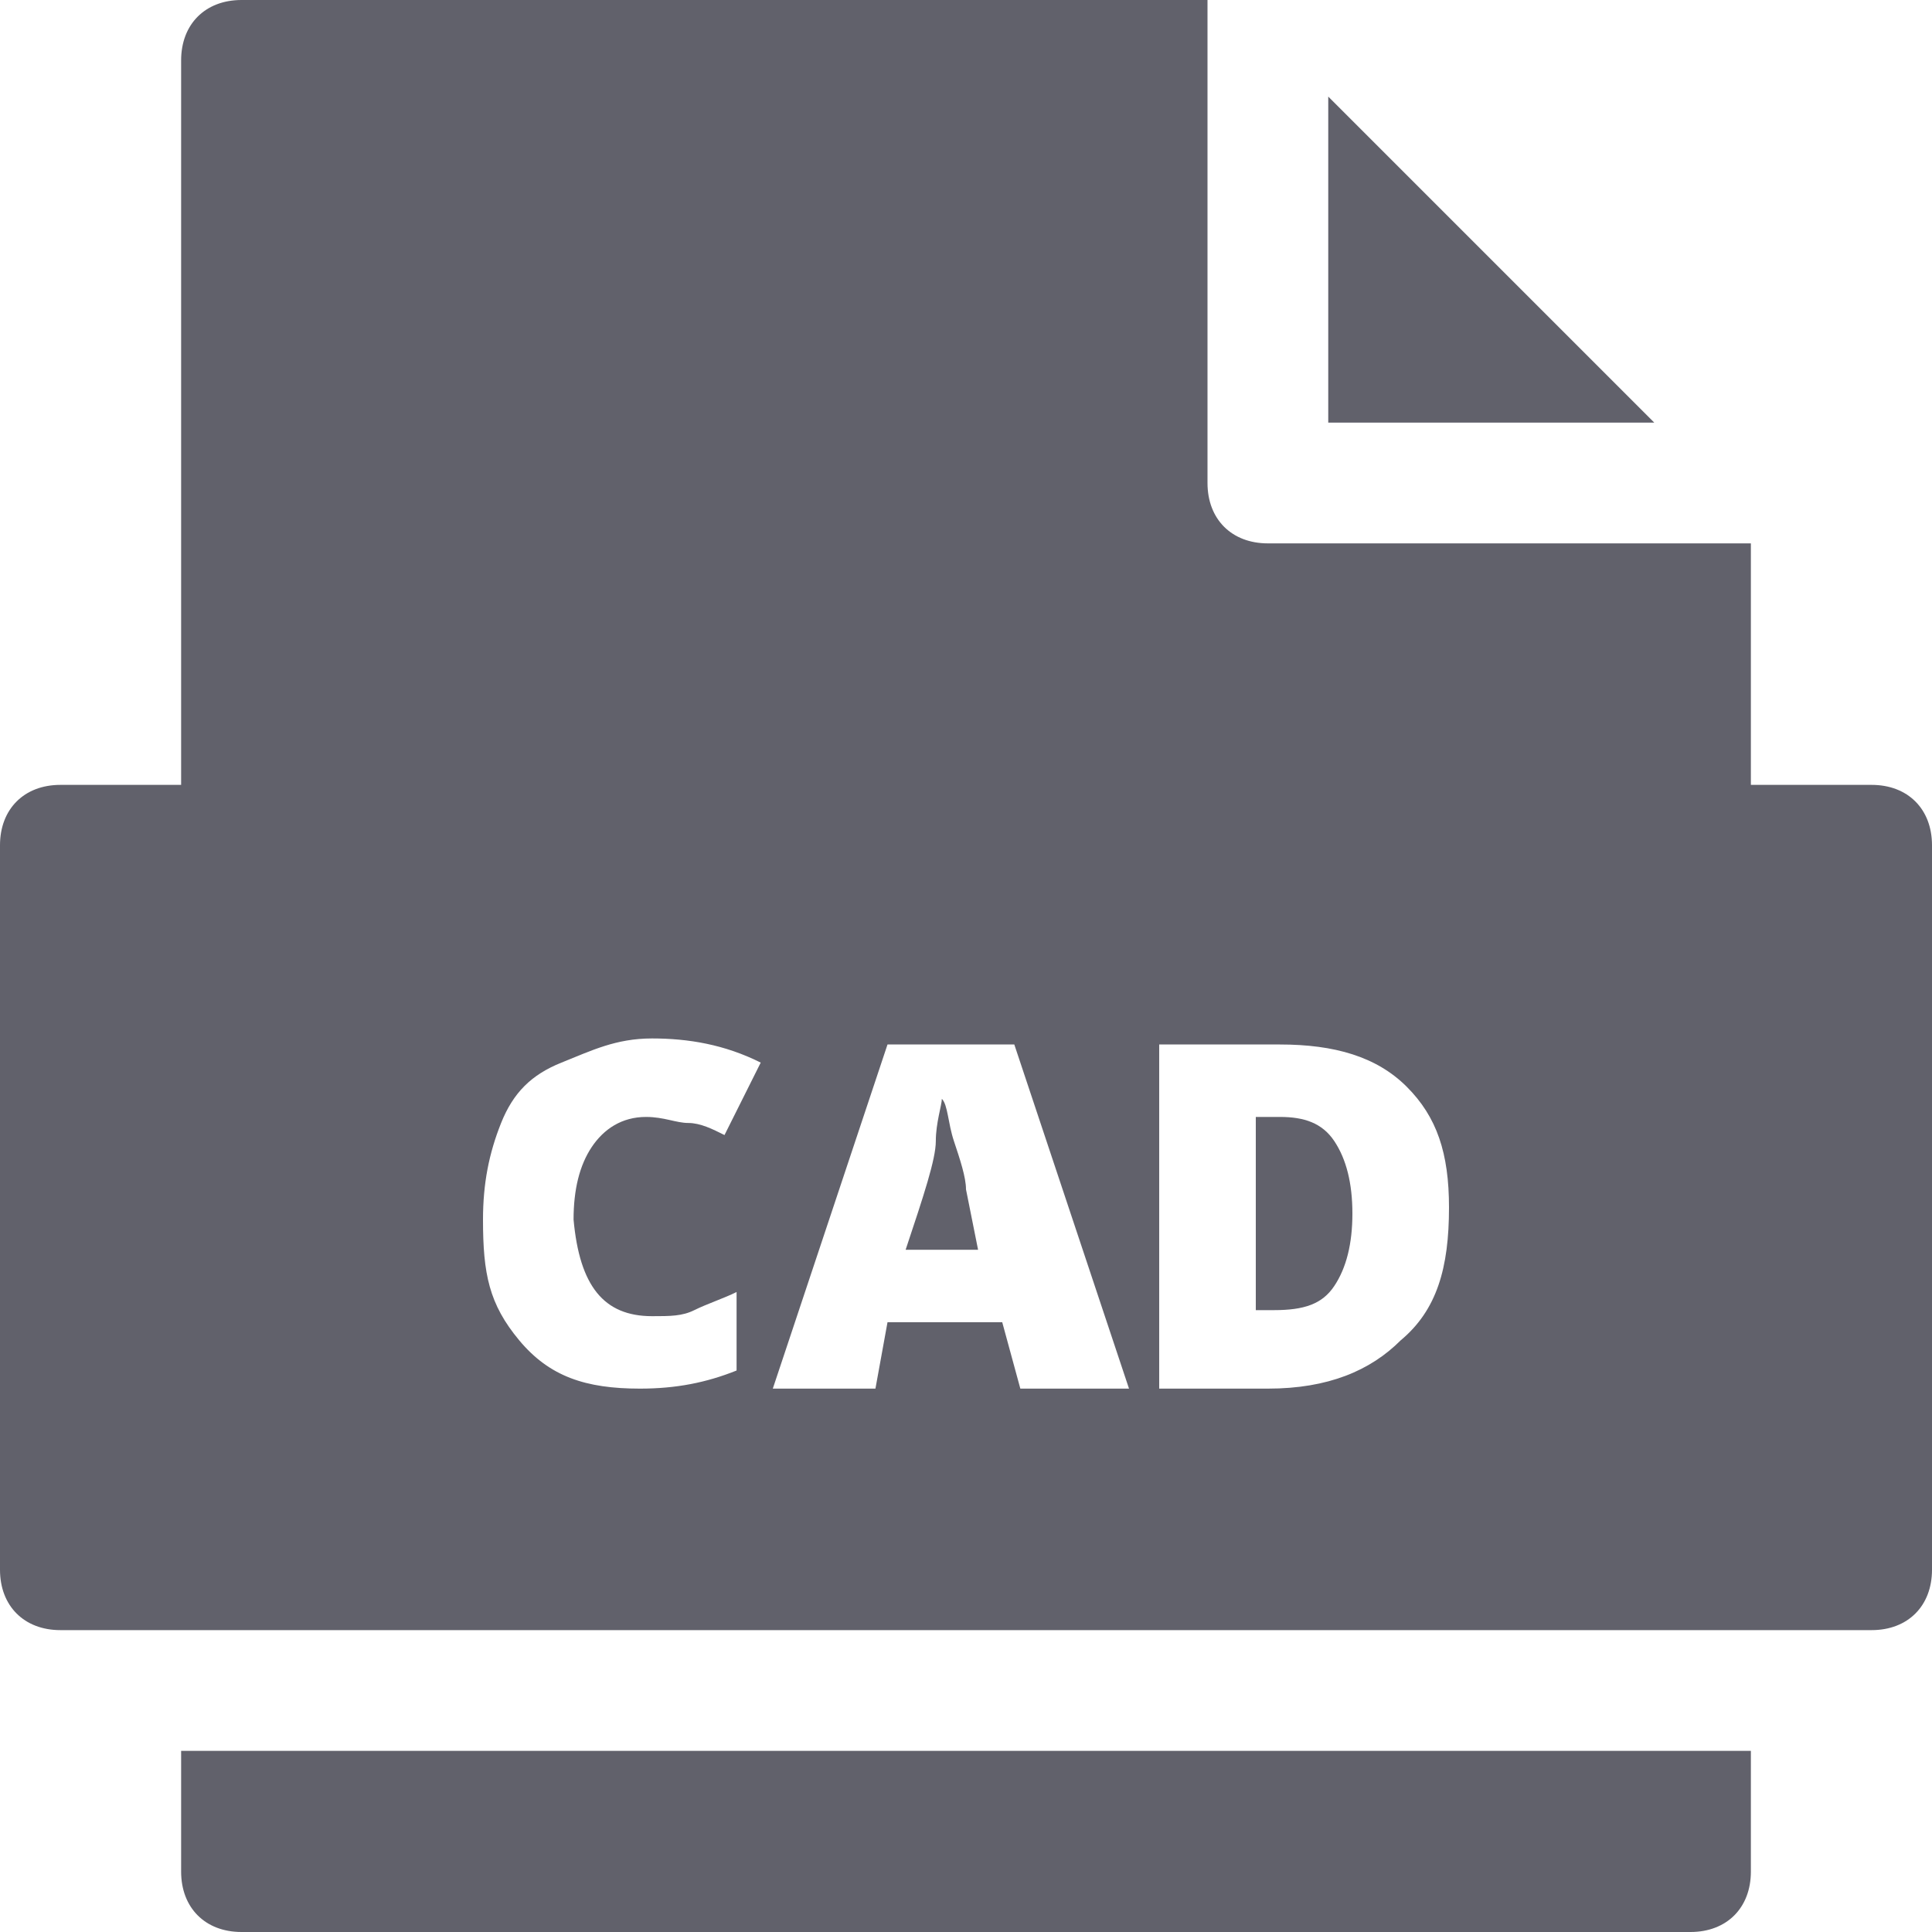 <svg xmlns="http://www.w3.org/2000/svg" height="32" width="32" viewBox="0 0 32 32"><title>file cad</title><g fill="#61616b" class="nc-icon-wrapper"><path data-color="color-2" fill="#61616b" d="M3,29v2c0,0.6,0.4,1,1,1h24c0.6,0,1-0.4,1-1v-2H3z"></path> <polygon data-color="color-2" fill="#61616b" points="22,1.6 22,7 27.4,7 "></polygon> <path fill="#61616b" d="M21.2,18.5h-0.4v3.2h0.3c0.5,0,0.8-0.1,1-0.4s0.3-0.7,0.3-1.2c0-0.5-0.1-0.9-0.3-1.2S21.6,18.5,21.2,18.5z"></path> <path fill="#61616b" d="M15.8,18.9c-0.1-0.3-0.1-0.6-0.2-0.7c0,0.1-0.1,0.4-0.1,0.7s-0.2,0.9-0.5,1.8h1.2L16,19.7 C16,19.5,15.9,19.2,15.8,18.9z"></path> <path fill="#61616b" d="M31,13h-2V9h-8c-0.6,0-1-0.4-1-1V0H4C3.4,0,3,0.4,3,1v12H1c-0.6,0-1,0.4-1,1v12c0,0.6,0.4,1,1,1h30 c0.6,0,1-0.4,1-1V14C32,13.4,31.6,13,31,13z M10.8,21.8c0.3,0,0.5,0,0.7-0.1s0.5-0.2,0.7-0.3v1.3c-0.5,0.2-1,0.3-1.6,0.3 c-0.9,0-1.5-0.2-2-0.8S8,21.1,8,20.2c0-0.6,0.1-1.1,0.3-1.6s0.5-0.8,1-1s0.9-0.4,1.5-0.4c0.6,0,1.2,0.1,1.8,0.4L12,18.8 c-0.2-0.1-0.4-0.2-0.6-0.2s-0.4-0.1-0.7-0.1c-0.4,0-0.7,0.2-0.9,0.5s-0.3,0.7-0.3,1.2C9.6,21.3,10,21.8,10.8,21.8z M16.9,23 l-0.3-1.1h-1.9L14.5,23h-1.7l1.9-5.7h2.1l1.9,5.7H16.9z M23.2,22.2C22.7,22.7,22,23,21,23h-1.8v-5.7h2c0.9,0,1.6,0.2,2.1,0.7 s0.7,1.1,0.7,2C24,21,23.8,21.7,23.2,22.2z"></path></g></svg>